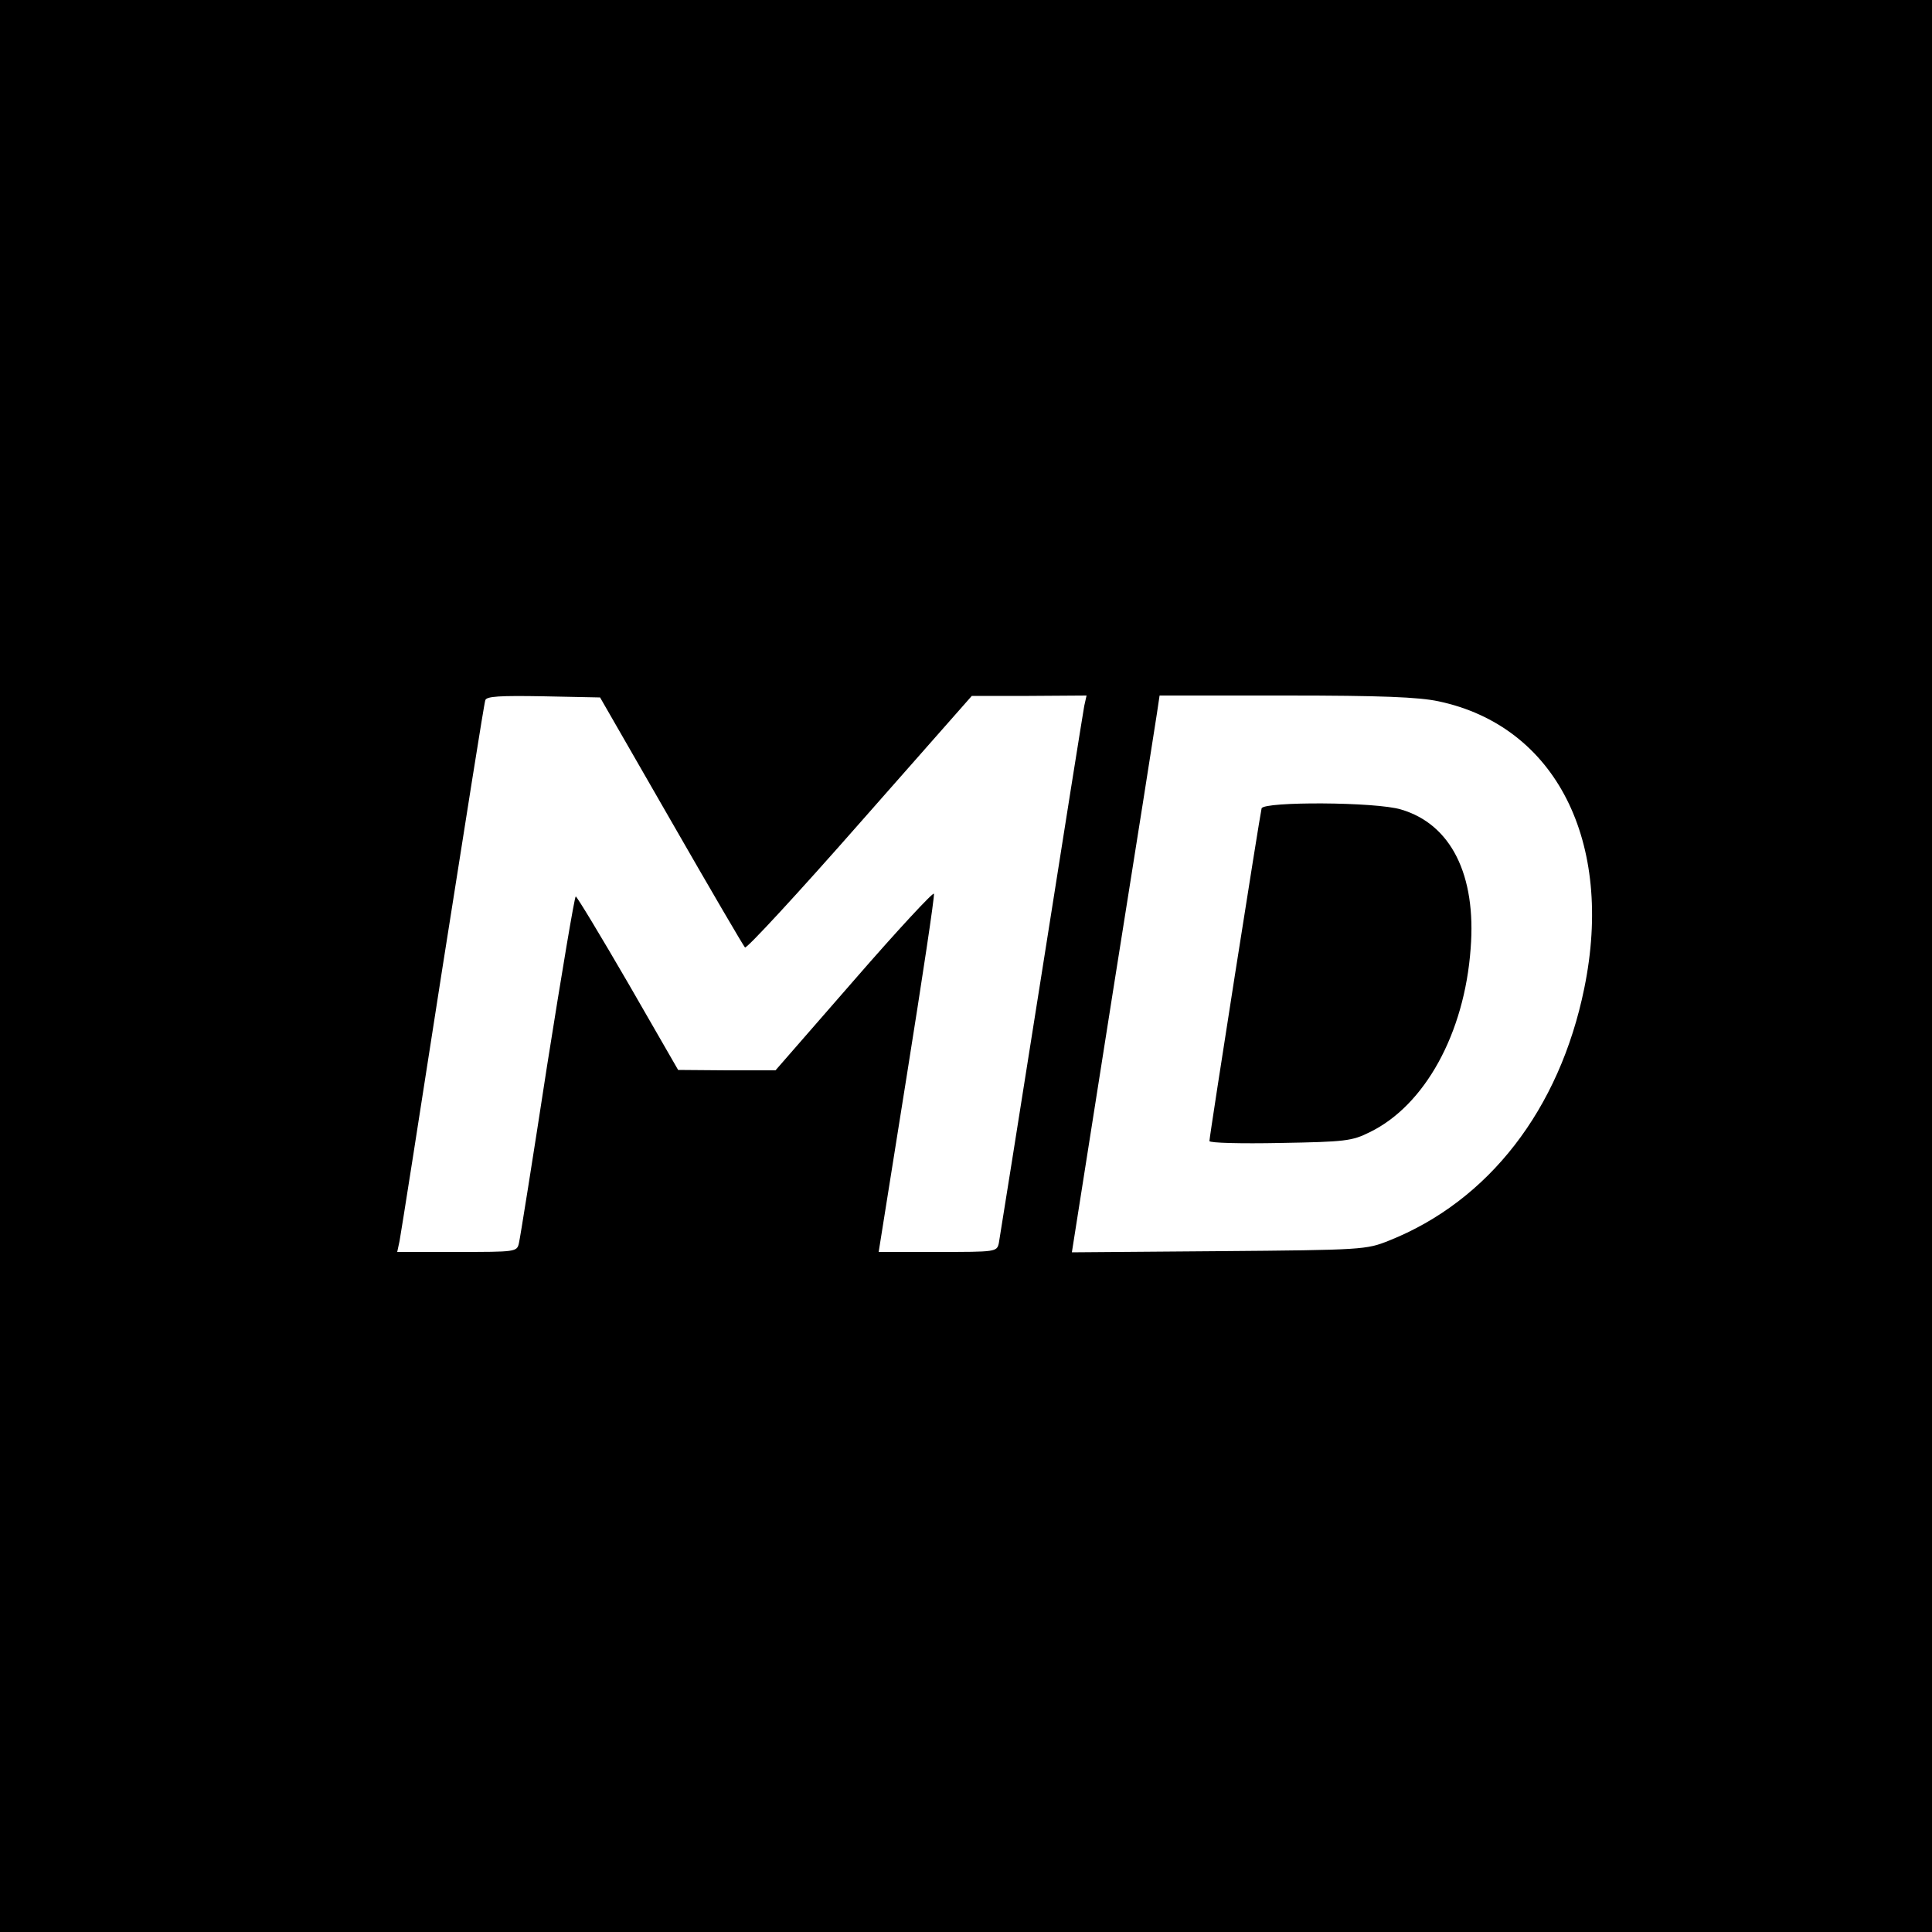 <?xml version="1.0" standalone="no"?>
<!DOCTYPE svg PUBLIC "-//W3C//DTD SVG 20010904//EN"
 "http://www.w3.org/TR/2001/REC-SVG-20010904/DTD/svg10.dtd">
<svg version="1.0" xmlns="http://www.w3.org/2000/svg"
 width="500pt" height="500pt" viewBox="0 0 500 500"
 preserveAspectRatio="xMidYMid meet">
<g transform="translate(0,500) scale(0.1,-0.1)"
fill="#000000" stroke="none">
<path d="M0 2500 l0 -2500 2500 0 2500 0 0 2500 0 2500 -2500 0 -2500 0 0
-2500z m1737 375 c101 -176 187 -323 191 -327 4 -4 138 141 297 322 l290 329
148 0 149 1 -6 -27 c-3 -16 -53 -329 -111 -698 -58 -368 -108 -680 -110 -692
-5 -23 -8 -23 -158 -23 l-153 0 73 458 c40 251 72 462 70 469 -1 6 -94 -94
-206 -223 l-204 -234 -126 0 -126 1 -129 224 c-72 124 -133 225 -136 225 -3 0
-36 -197 -74 -437 -37 -241 -70 -448 -73 -460 -5 -23 -8 -23 -160 -23 l-155 0
6 28 c3 15 53 333 111 707 59 374 108 686 111 693 3 10 38 12 150 10 l147 -3
184 -320z m1986 310 c303 -64 455 -363 377 -743 -64 -313 -247 -550 -506 -653
-58 -23 -66 -24 -440 -27 l-380 -3 106 673 c59 370 110 694 114 721 l7 47 327
0 c245 0 344 -4 395 -15z"/>
<path d="M3265 2908 c-4 -14 -135 -848 -135 -861 0 -5 82 -7 183 -5 169 3 186
5 232 28 142 69 245 255 261 475 15 191 -51 322 -180 360 -65 20 -355 21 -361
3z"/>
</g>
</svg>
